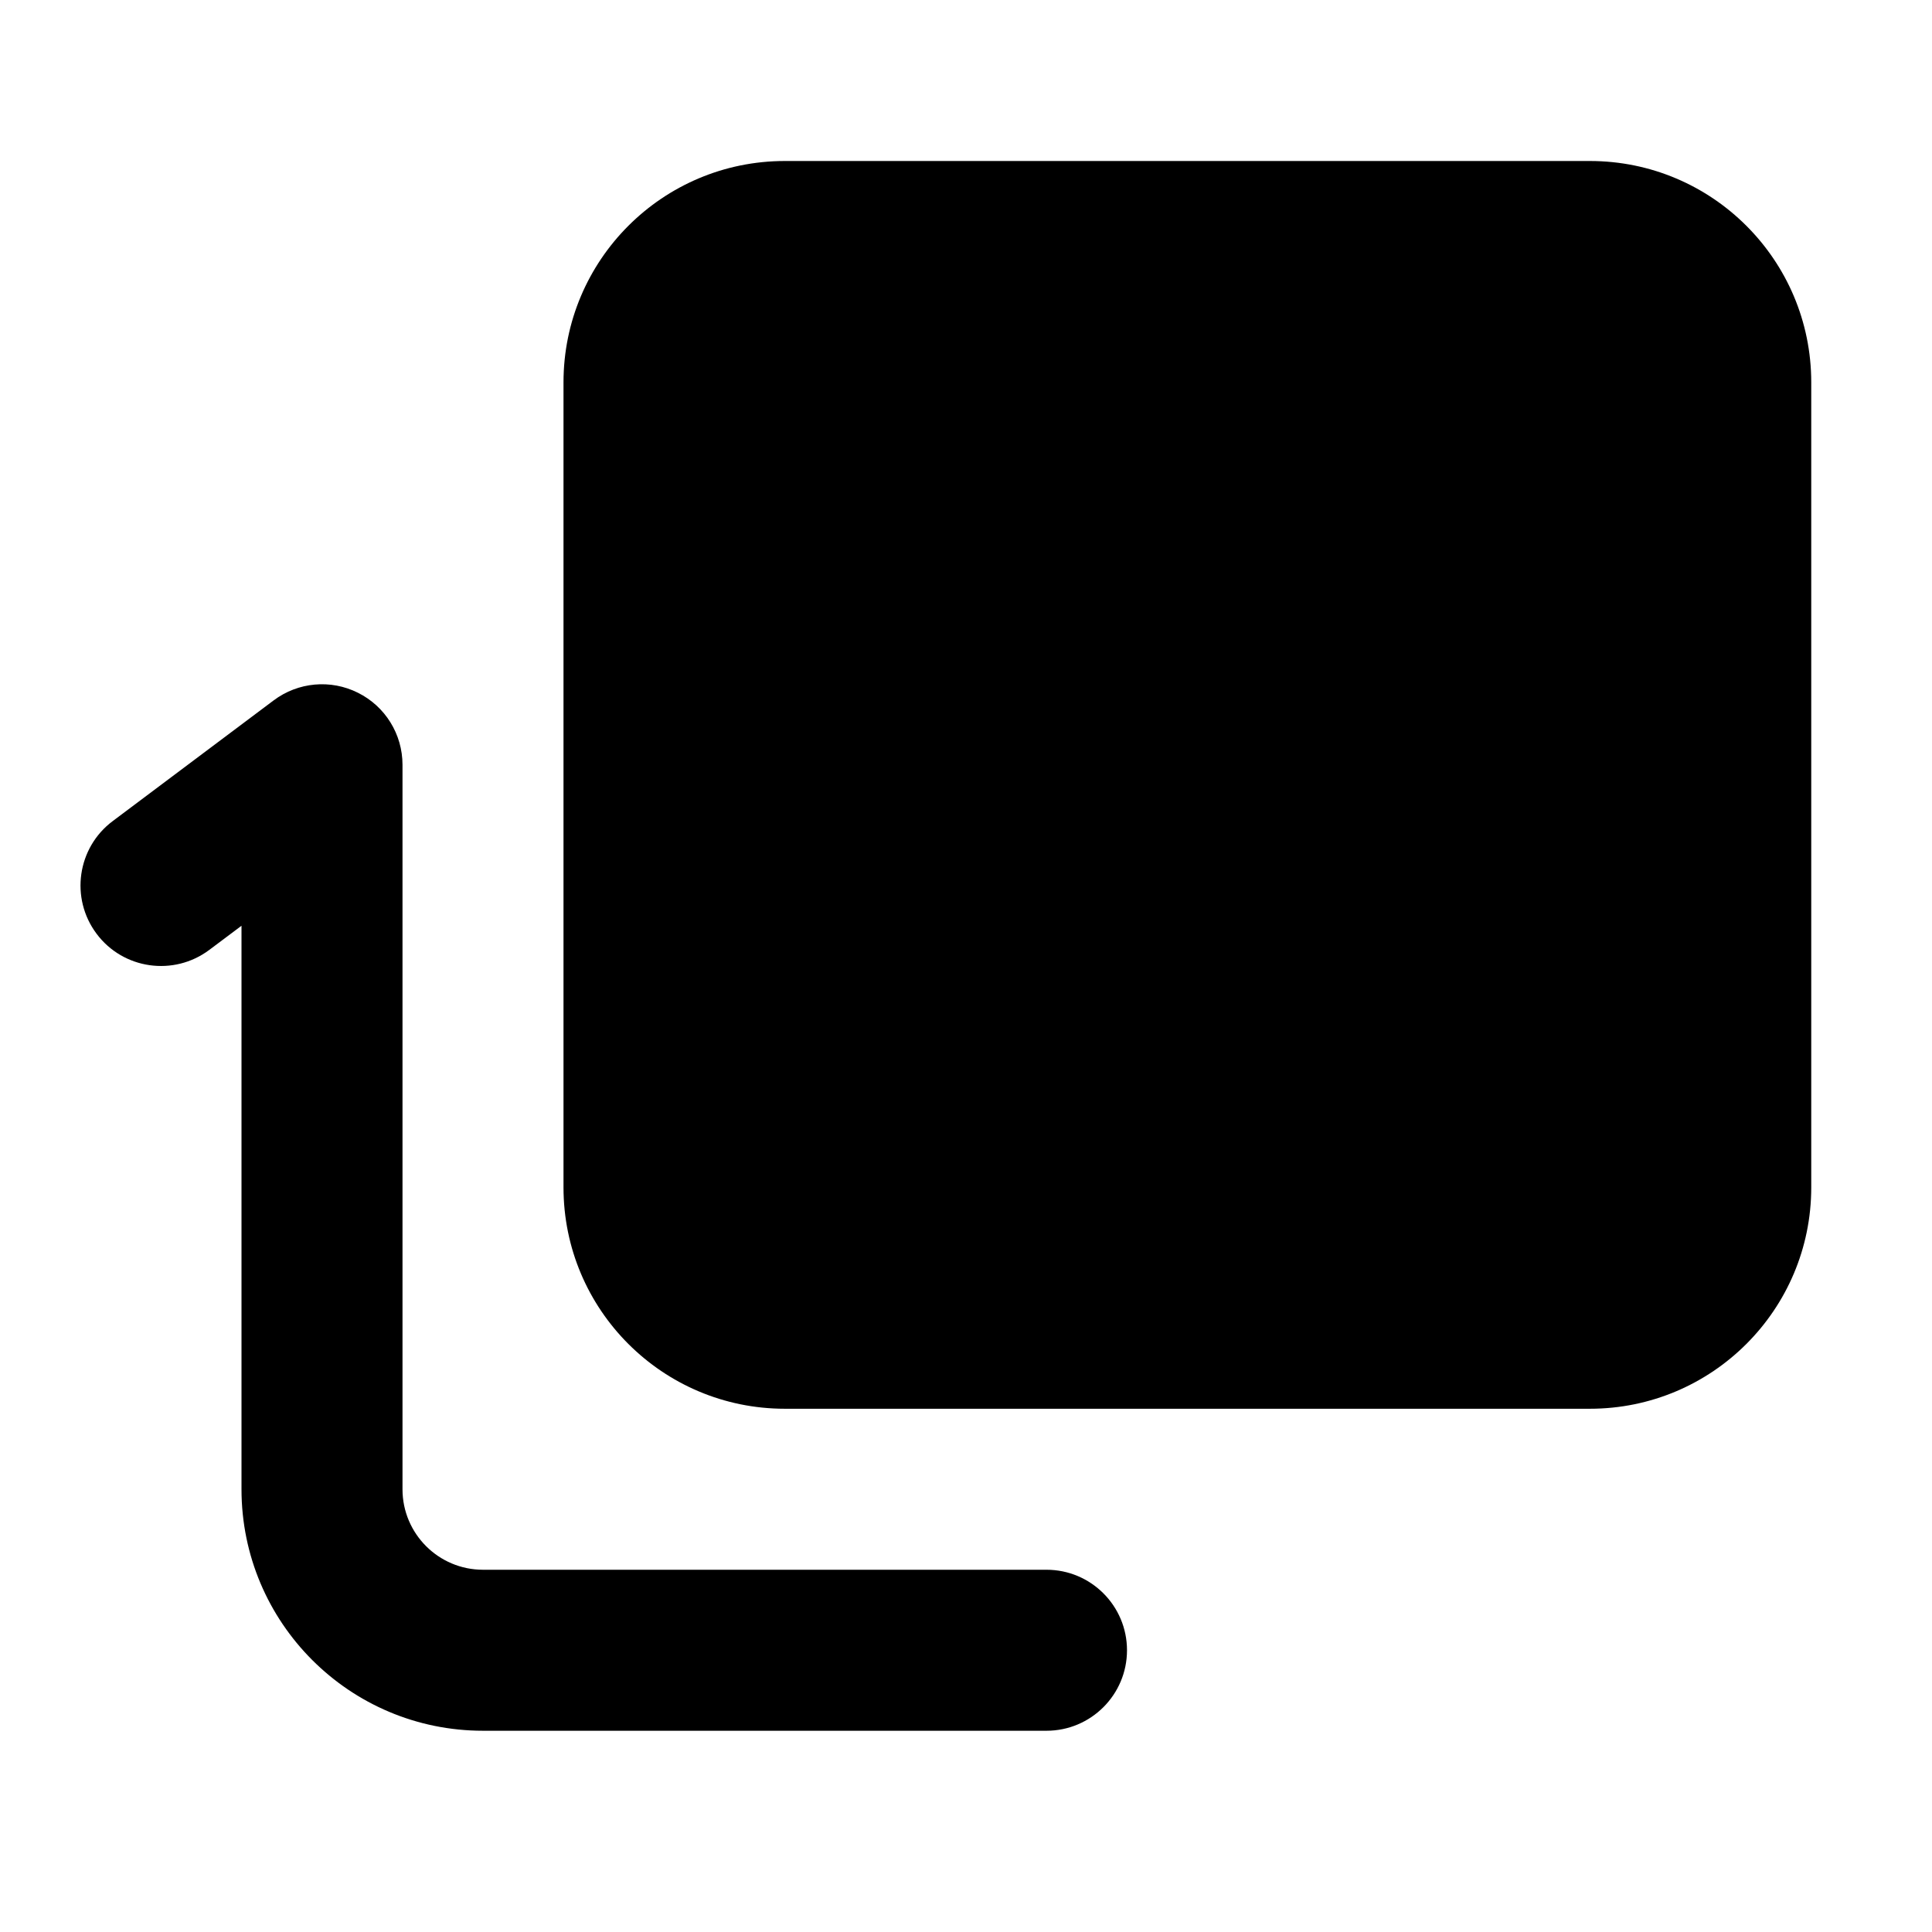 <svg width="24" height="24" viewBox="0 0 24 24" xmlns="http://www.w3.org/2000/svg">
    <path fill-rule="evenodd" clip-rule="evenodd" d="M4.447 8.606C4.786 8.775 5 9.121 5 9.5V18.5C5 19.052 5.448 19.5 6 19.5H13C13.552 19.5 14 19.948 14 20.5C14 21.052 13.552 21.5 13 21.5H6C4.343 21.5 3 20.157 3 18.5V11.5L2.6 11.8C2.158 12.131 1.531 12.042 1.2 11.6C0.869 11.158 0.958 10.531 1.4 10.2L3.4 8.7C3.703 8.473 4.108 8.436 4.447 8.606Z"/>
    <path d="M7 4.75C7 3.231 8.231 2 9.75 2H19.75C21.269 2 22.5 3.231 22.5 4.75V14.75C22.5 16.269 21.269 17.5 19.75 17.5H9.75C8.231 17.5 7 16.269 7 14.75V4.75Z"/>
</svg>
